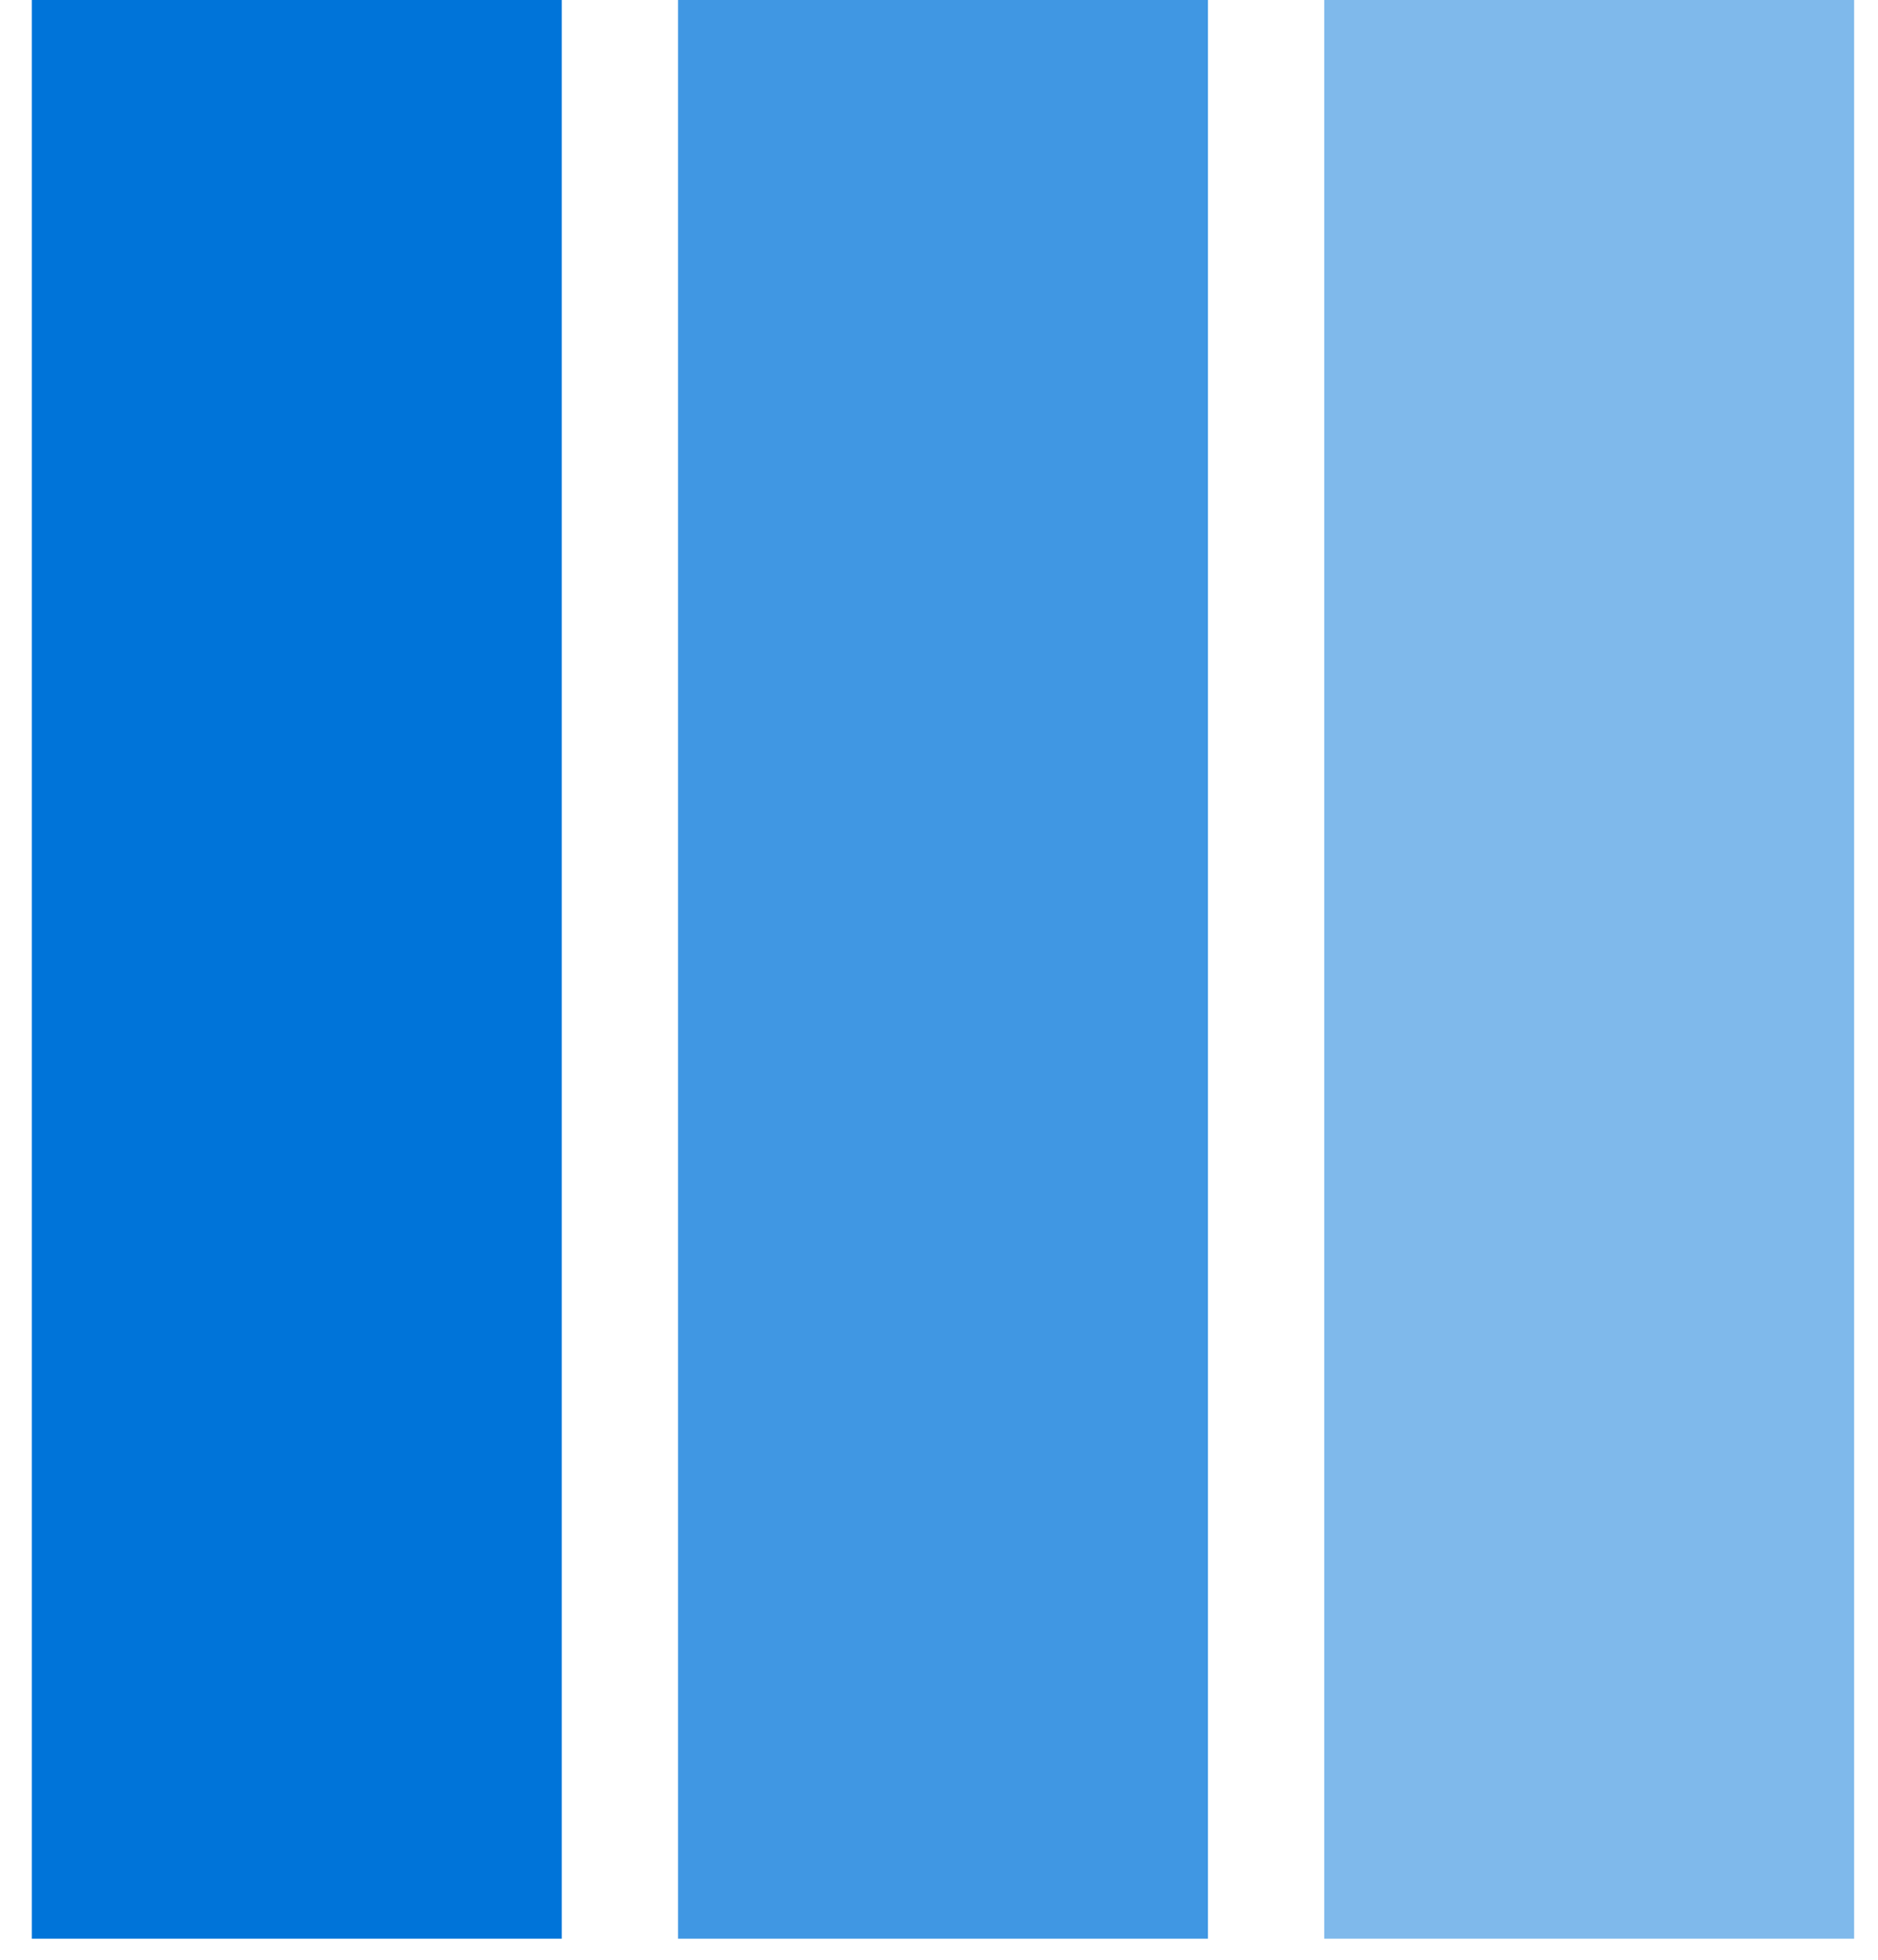 <svg width="46" height="48" viewBox="0 0 46 48" fill="none" xmlns="http://www.w3.org/2000/svg">
<path d="M13.759 0H0.78V47.484H13.759V0Z" fill="#0074D9"/>
<path d="M29.587 0H16.608V47.484H29.587V0Z" fill="#0074D9" fill-opacity="0.75"/>
<path d="M45.415 0H32.436V47.484H45.415V0Z" fill="#0074D9" fill-opacity="0.5"/>
</svg>
